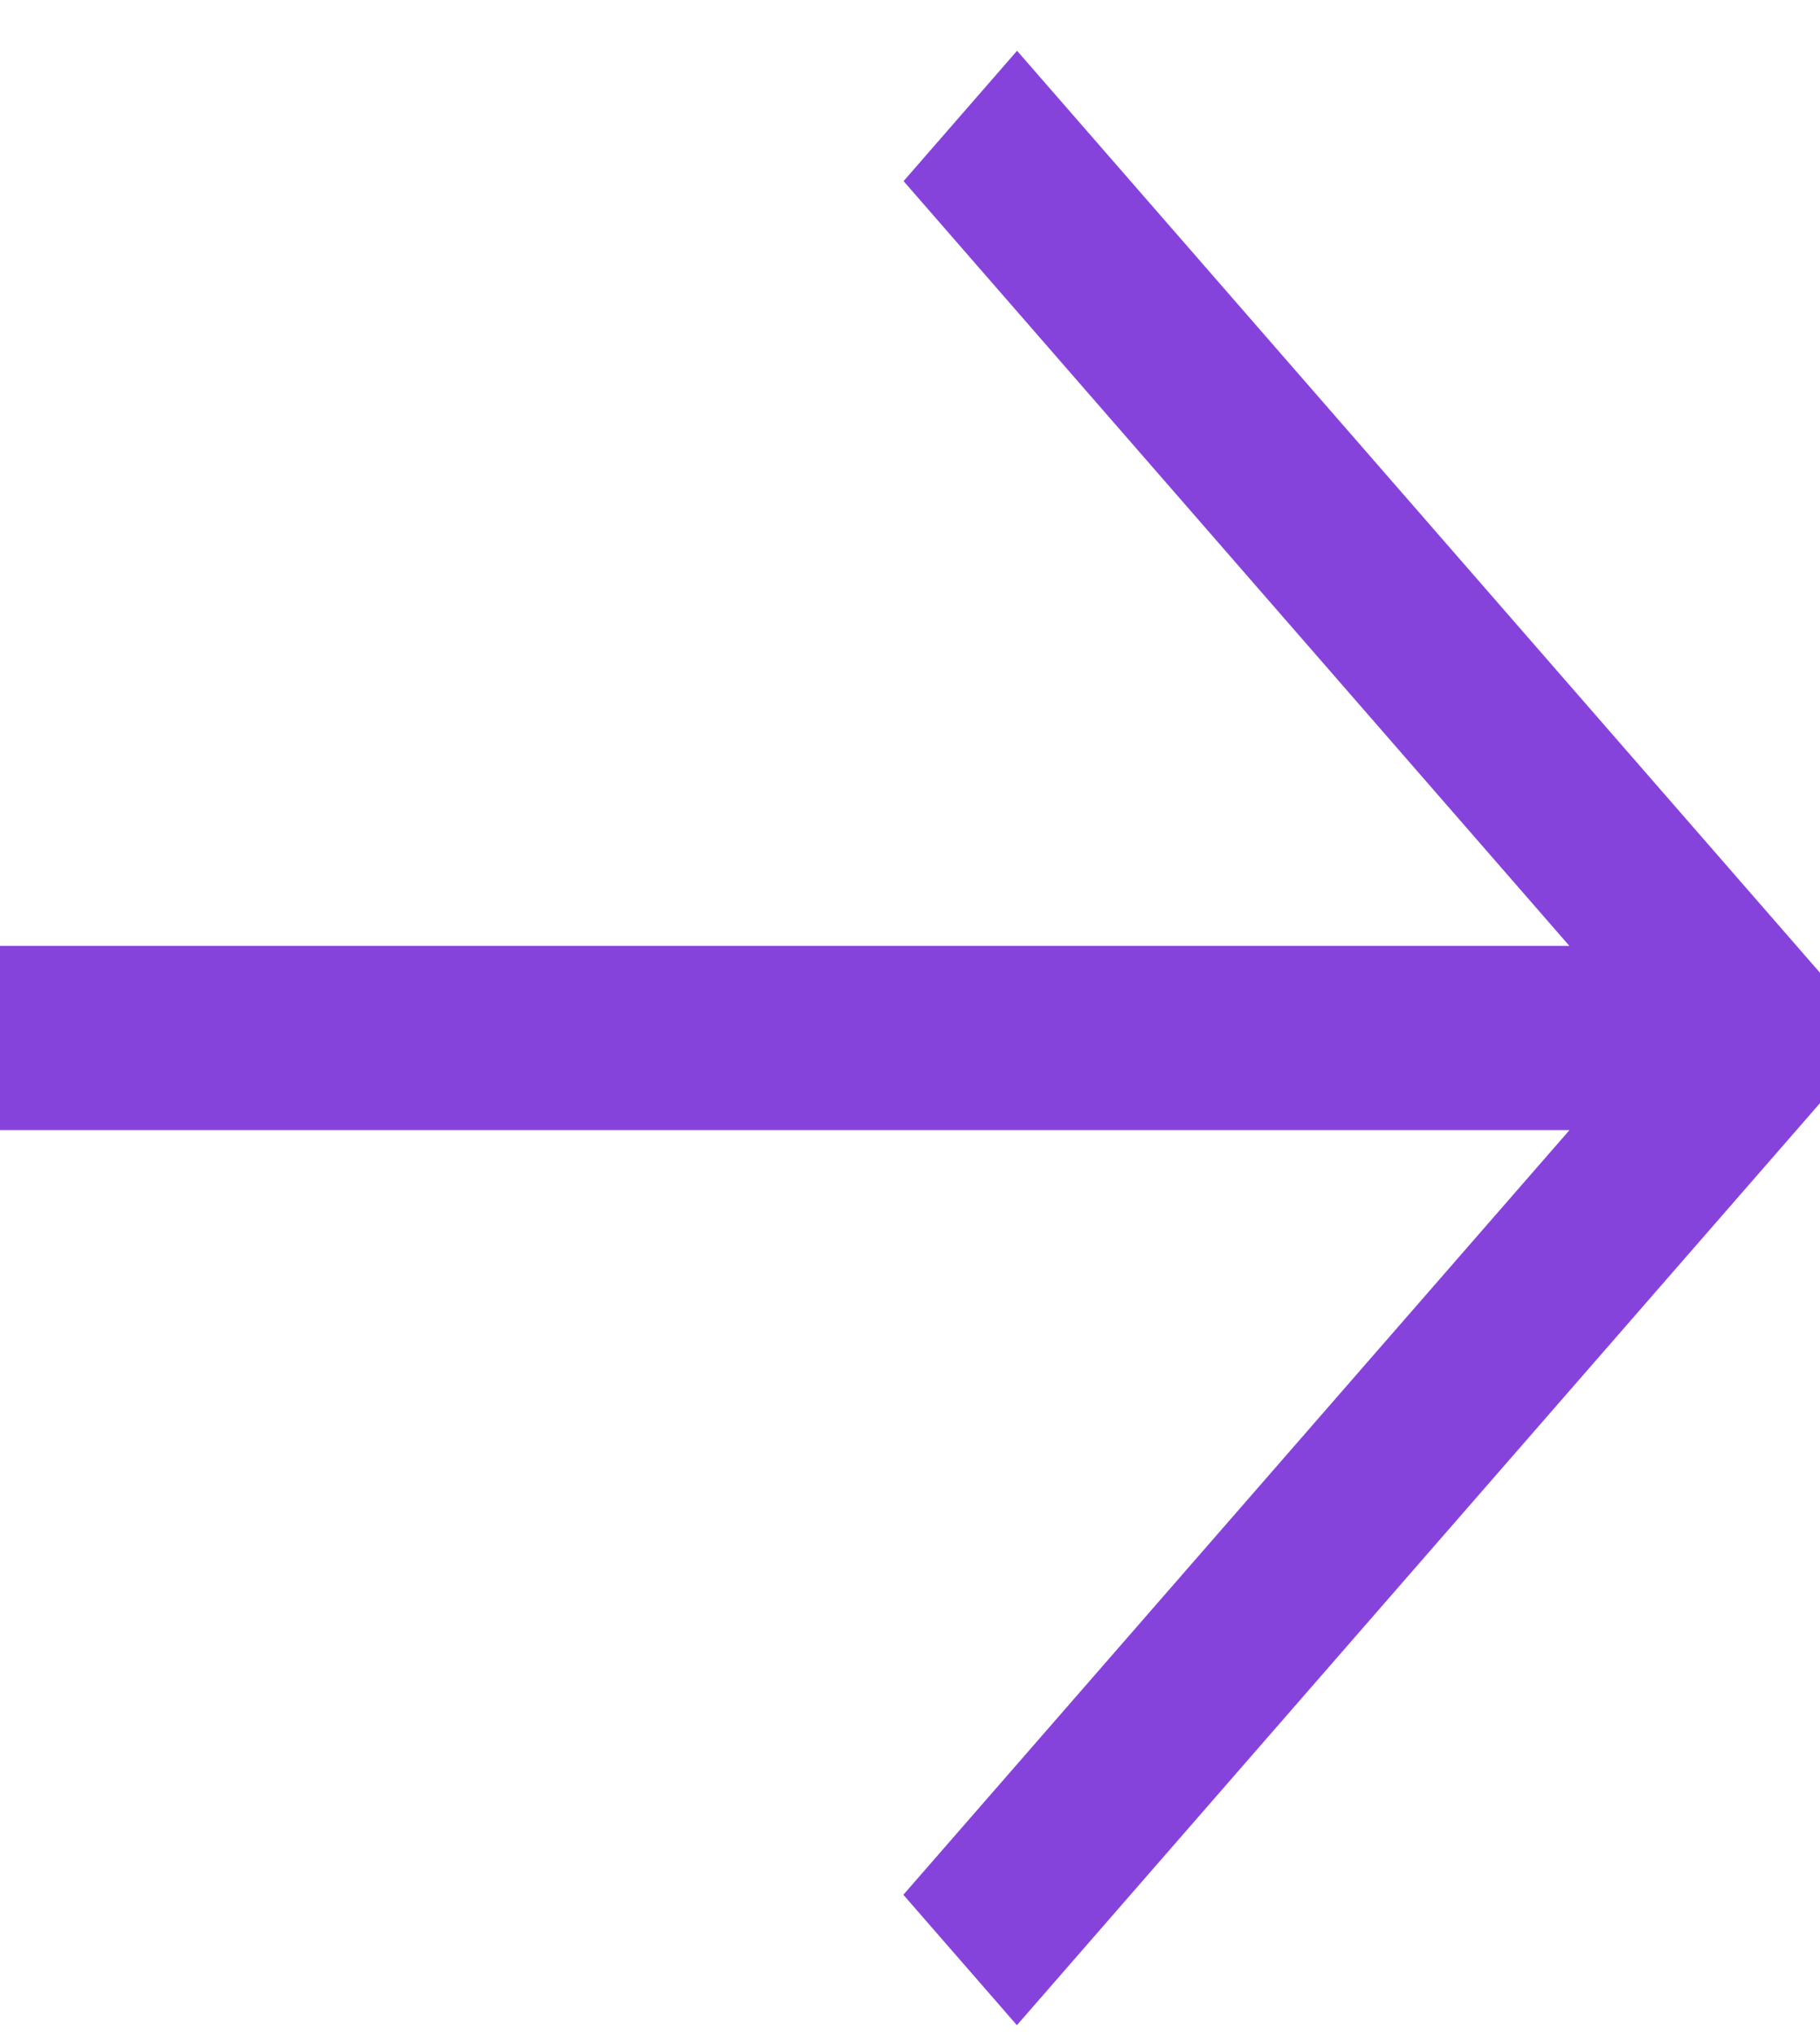 <svg width="17" height="19" fill="none" xmlns="http://www.w3.org/2000/svg"><path fill-rule="evenodd" clip-rule="evenodd" d="m9.5 18.906 7.5-8.607V9.082L9.5.474 8.44 1.691l6.219 7.14H-1v1.72h15.66L8.438 17.69l1.06 1.217H9.5Z" fill="#8643DC"/></svg>